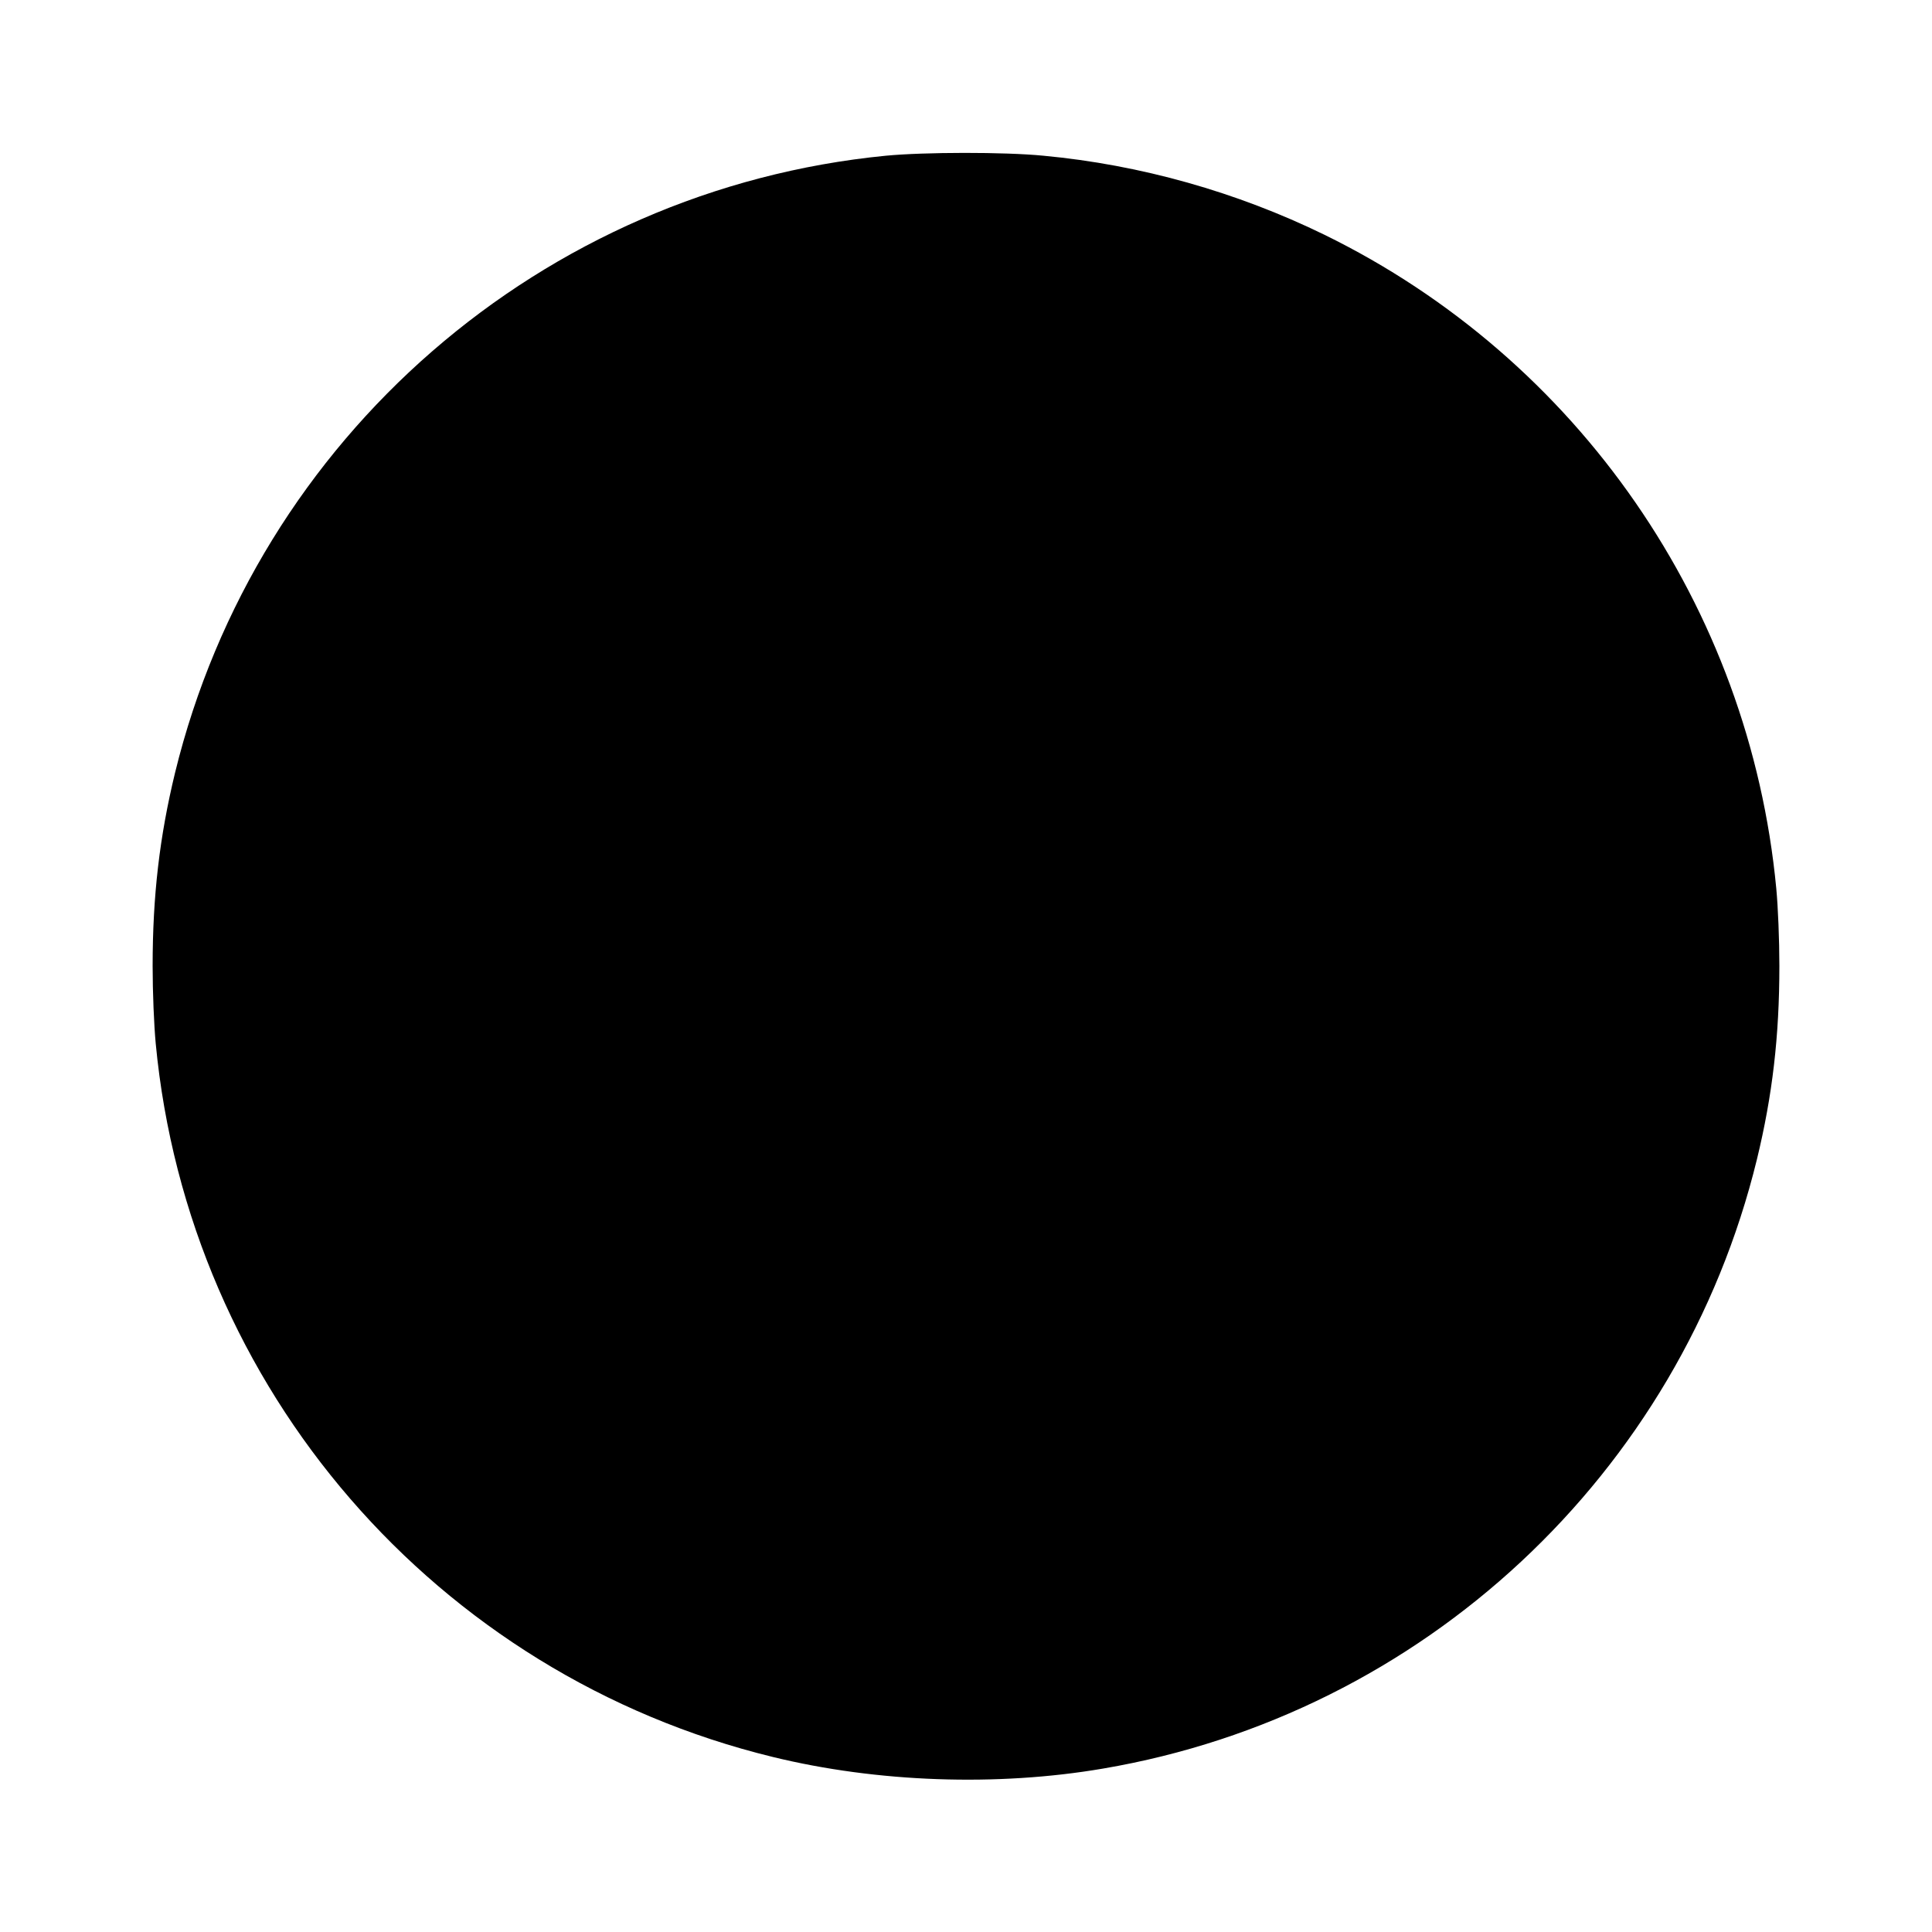 <svg version="1" xmlns="http://www.w3.org/2000/svg" width="1333.333" height="1333.333" viewBox="0 0 1000 1000"><path d="M458.5 80.6C280.8 98 133 226.4 90.6 400c-8 33-11.6 63.6-11.6 100 0 13.7.7 30.5 1.6 40.1C97.5 718.6 225.7 866.9 400 909.4c54 13.2 116.1 15.4 171 6C736.5 887.2 869.6 763.1 909.4 600c8-33 11.6-63.6 11.6-100 0-13.7-.7-30.5-1.6-40.1-13.8-145.7-102.5-274.1-233.9-338.4-45.3-22.1-95.1-36.2-145.4-40.9-20.3-2-61.8-1.9-81.6 0z"/></svg>